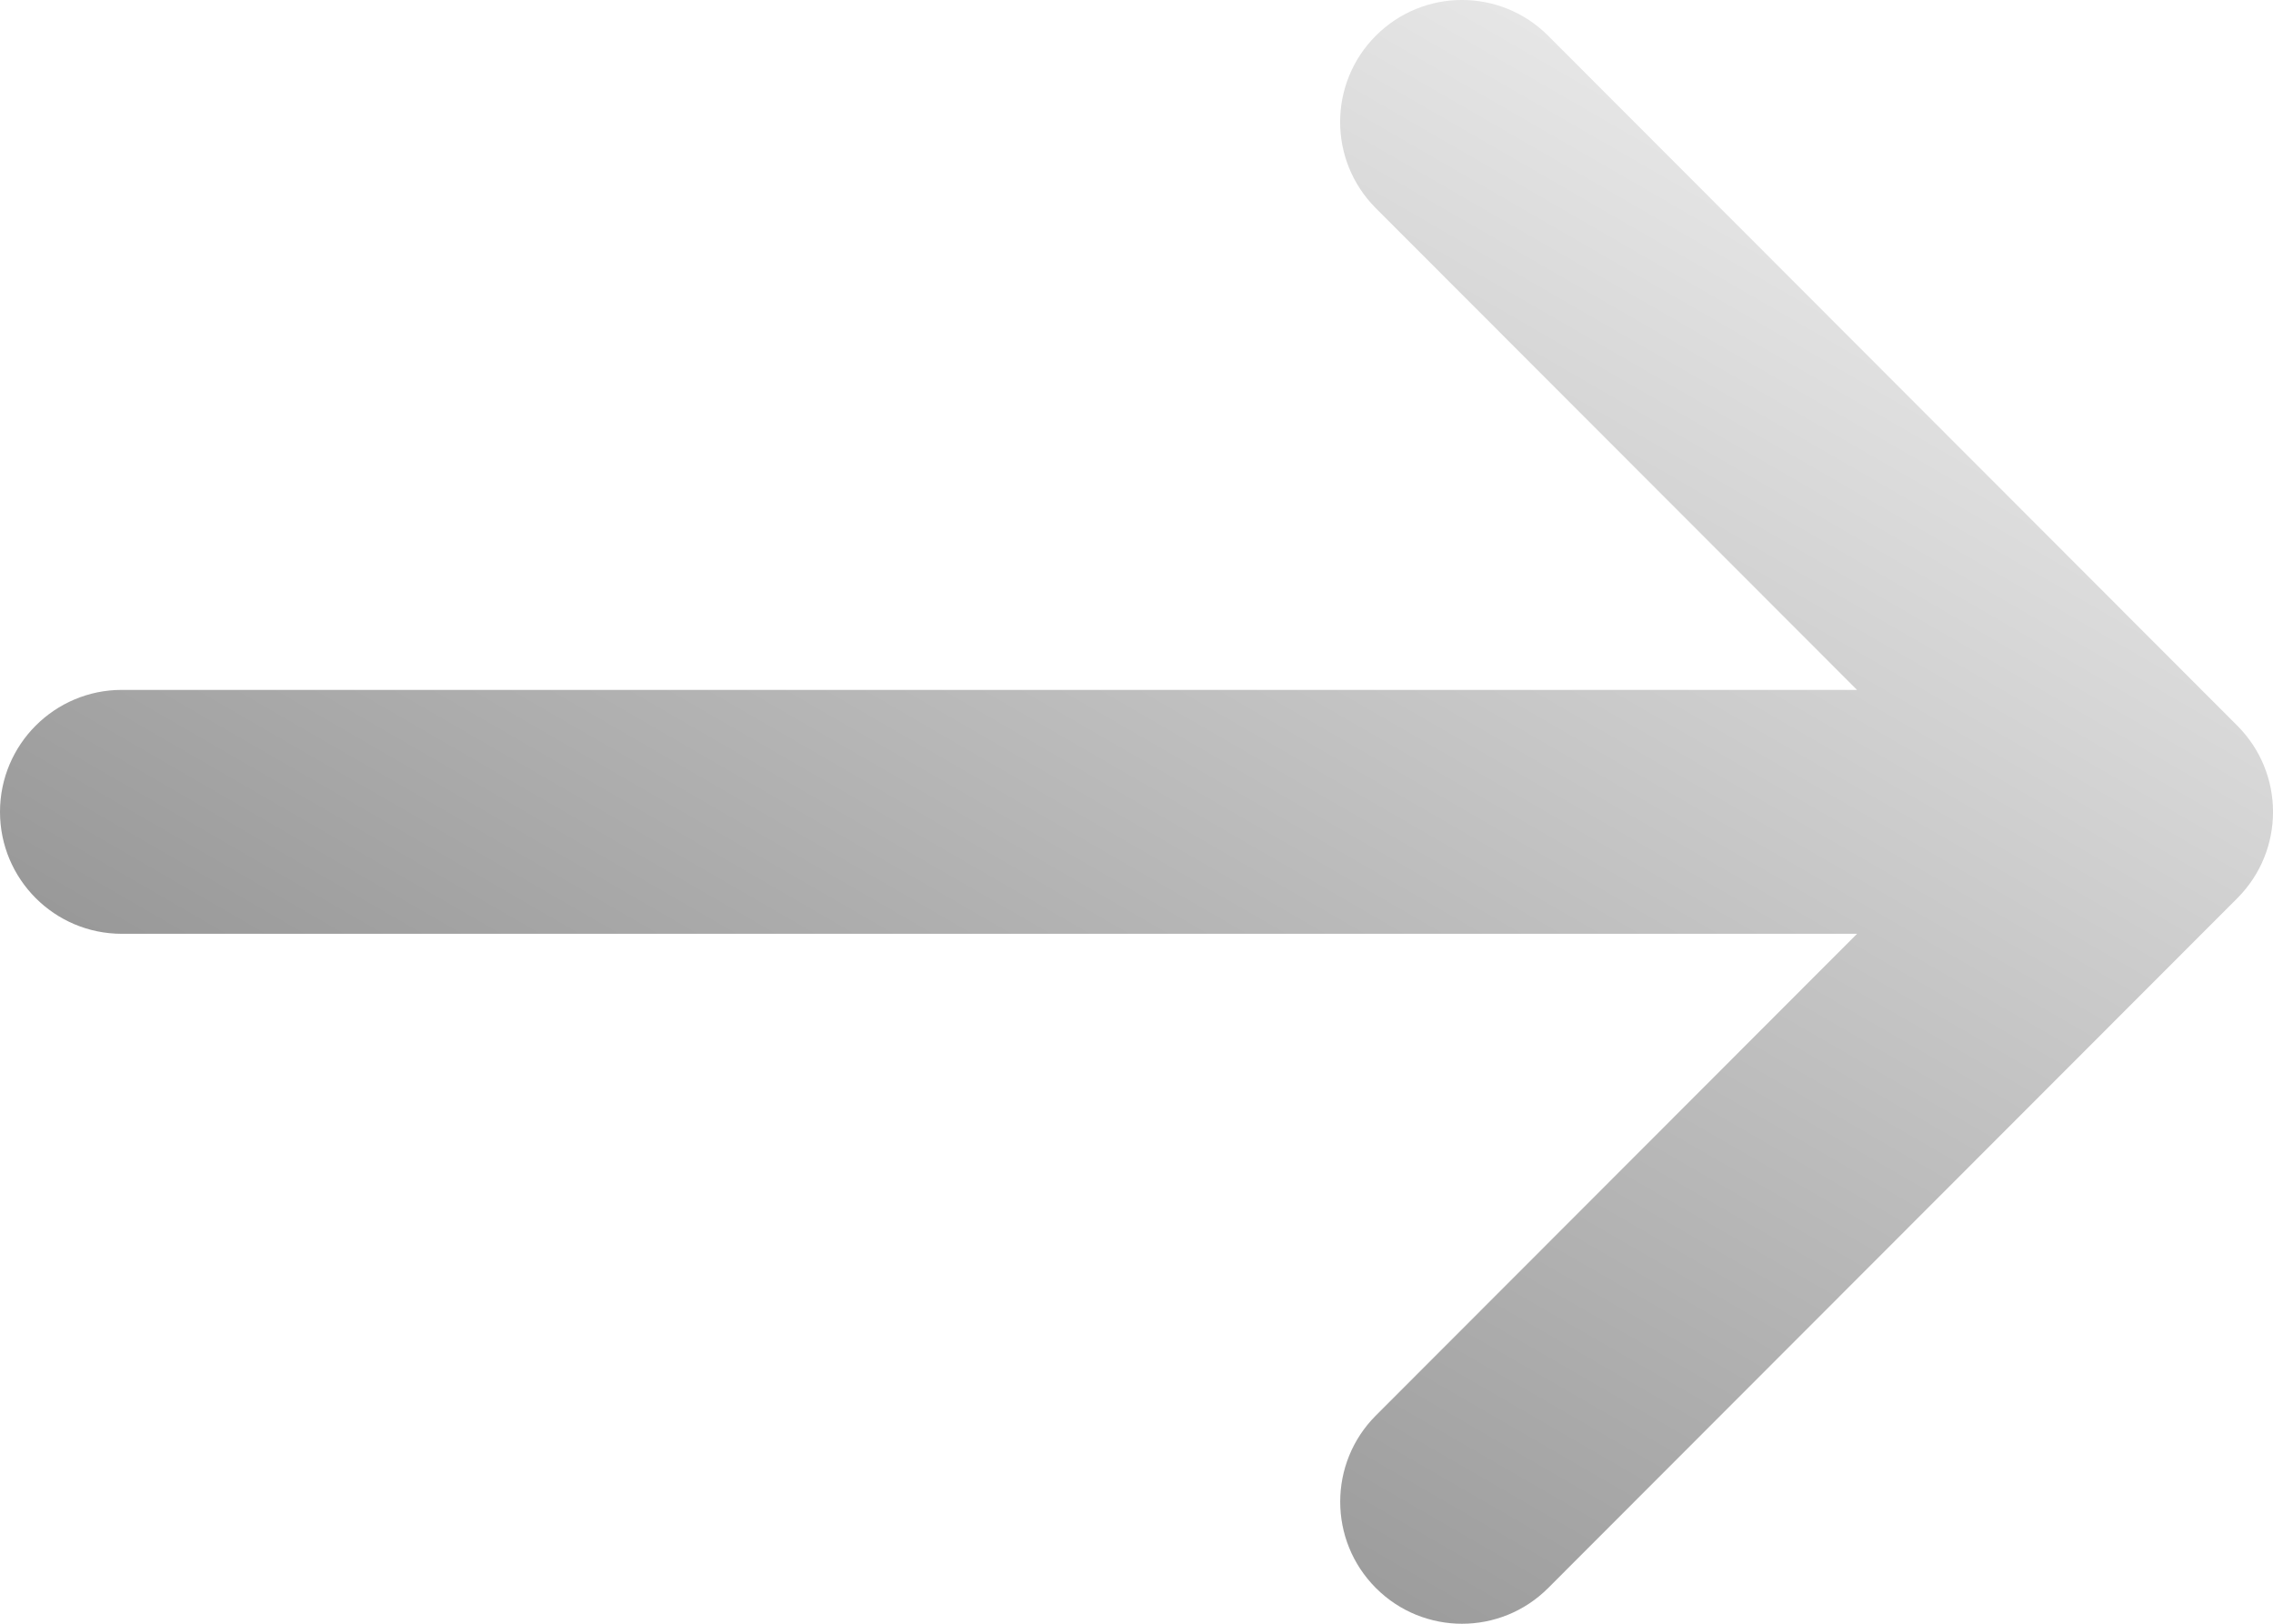 <?xml version="1.0" encoding="UTF-8"?>
<svg id="Ebene_1" data-name="Ebene 1" xmlns="http://www.w3.org/2000/svg" xmlns:xlink="http://www.w3.org/1999/xlink" viewBox="0 0 448 320">
  <defs>
    <style>
      .cls-1 {
        fill: url(#Unbenannter_Verlauf);
      }
    </style>
    <linearGradient id="Unbenannter_Verlauf" data-name="Unbenannter Verlauf" x1="331.41" y1="99.99" x2="73.44" y2="248.93" gradientTransform="translate(62 -64) rotate(90) scale(1 -1)" gradientUnits="userSpaceOnUse">
      <stop offset="0" stop-color="#999"/>
      <stop offset="1" stop-color="#e6e6e6"/>
    </linearGradient>
  </defs>
  <path class="cls-1" d="m305.13,312.97l135.84-135.96c9.38-9.39,9.38-24.6,0-33.99L305.13,7.04c-9.38-9.39-24.58-9.39-33.96,0-9.38,9.39-9.38,24.6,0,33.99l94.84,94.93H24.01C10.75,135.97,0,146.73,0,160s10.75,24.03,24.01,24.03h342.01l-94.84,94.93c-4.69,4.69-7.03,10.84-7.03,17s2.34,12.3,7.03,17c9.38,9.39,24.58,9.39,33.96,0h0Z"/>
</svg>
